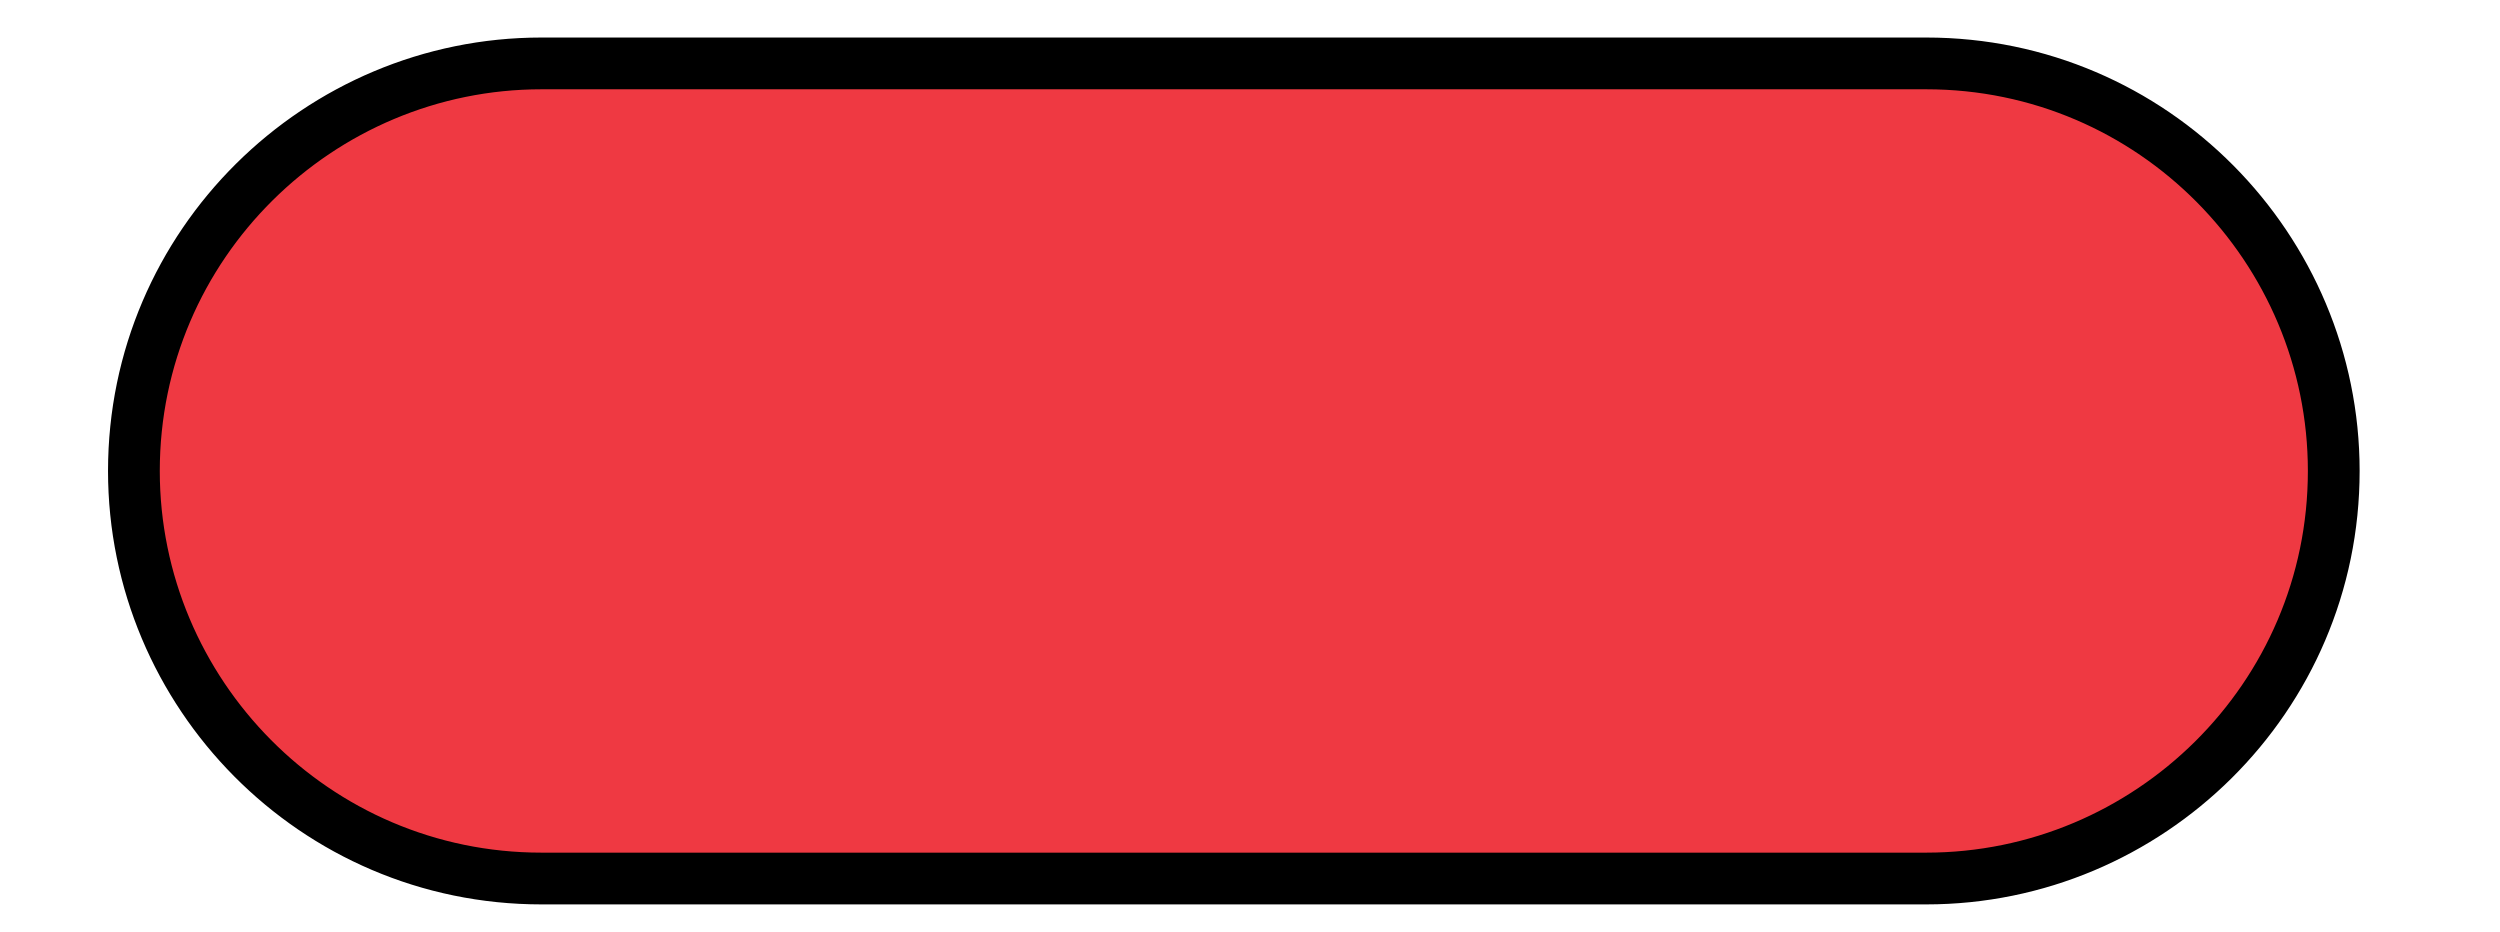 <svg width="48.3" height="18" xmlns="http://www.w3.org/2000/svg">
  <style type="text/css">.st0{fill:#EF3942;}
    .st1{fill:none;stroke:#C7C8C9;stroke-width:0.812;stroke-miterlimit:10;}</style>
  <g>
    <title>Layer 1</title>
    <path stroke="null" class="st0" d="m37.214,1.225l-26.753,0c-4.295,0 -7.874,3.489 -7.874,7.874c0,4.295 3.489,7.874 7.874,7.874l26.753,0c4.295,0 7.874,-3.489 7.874,-7.874c0,-4.295 -3.489,-7.874 -7.874,-7.874z" id="svg_7"/>
  </g>
</svg>
